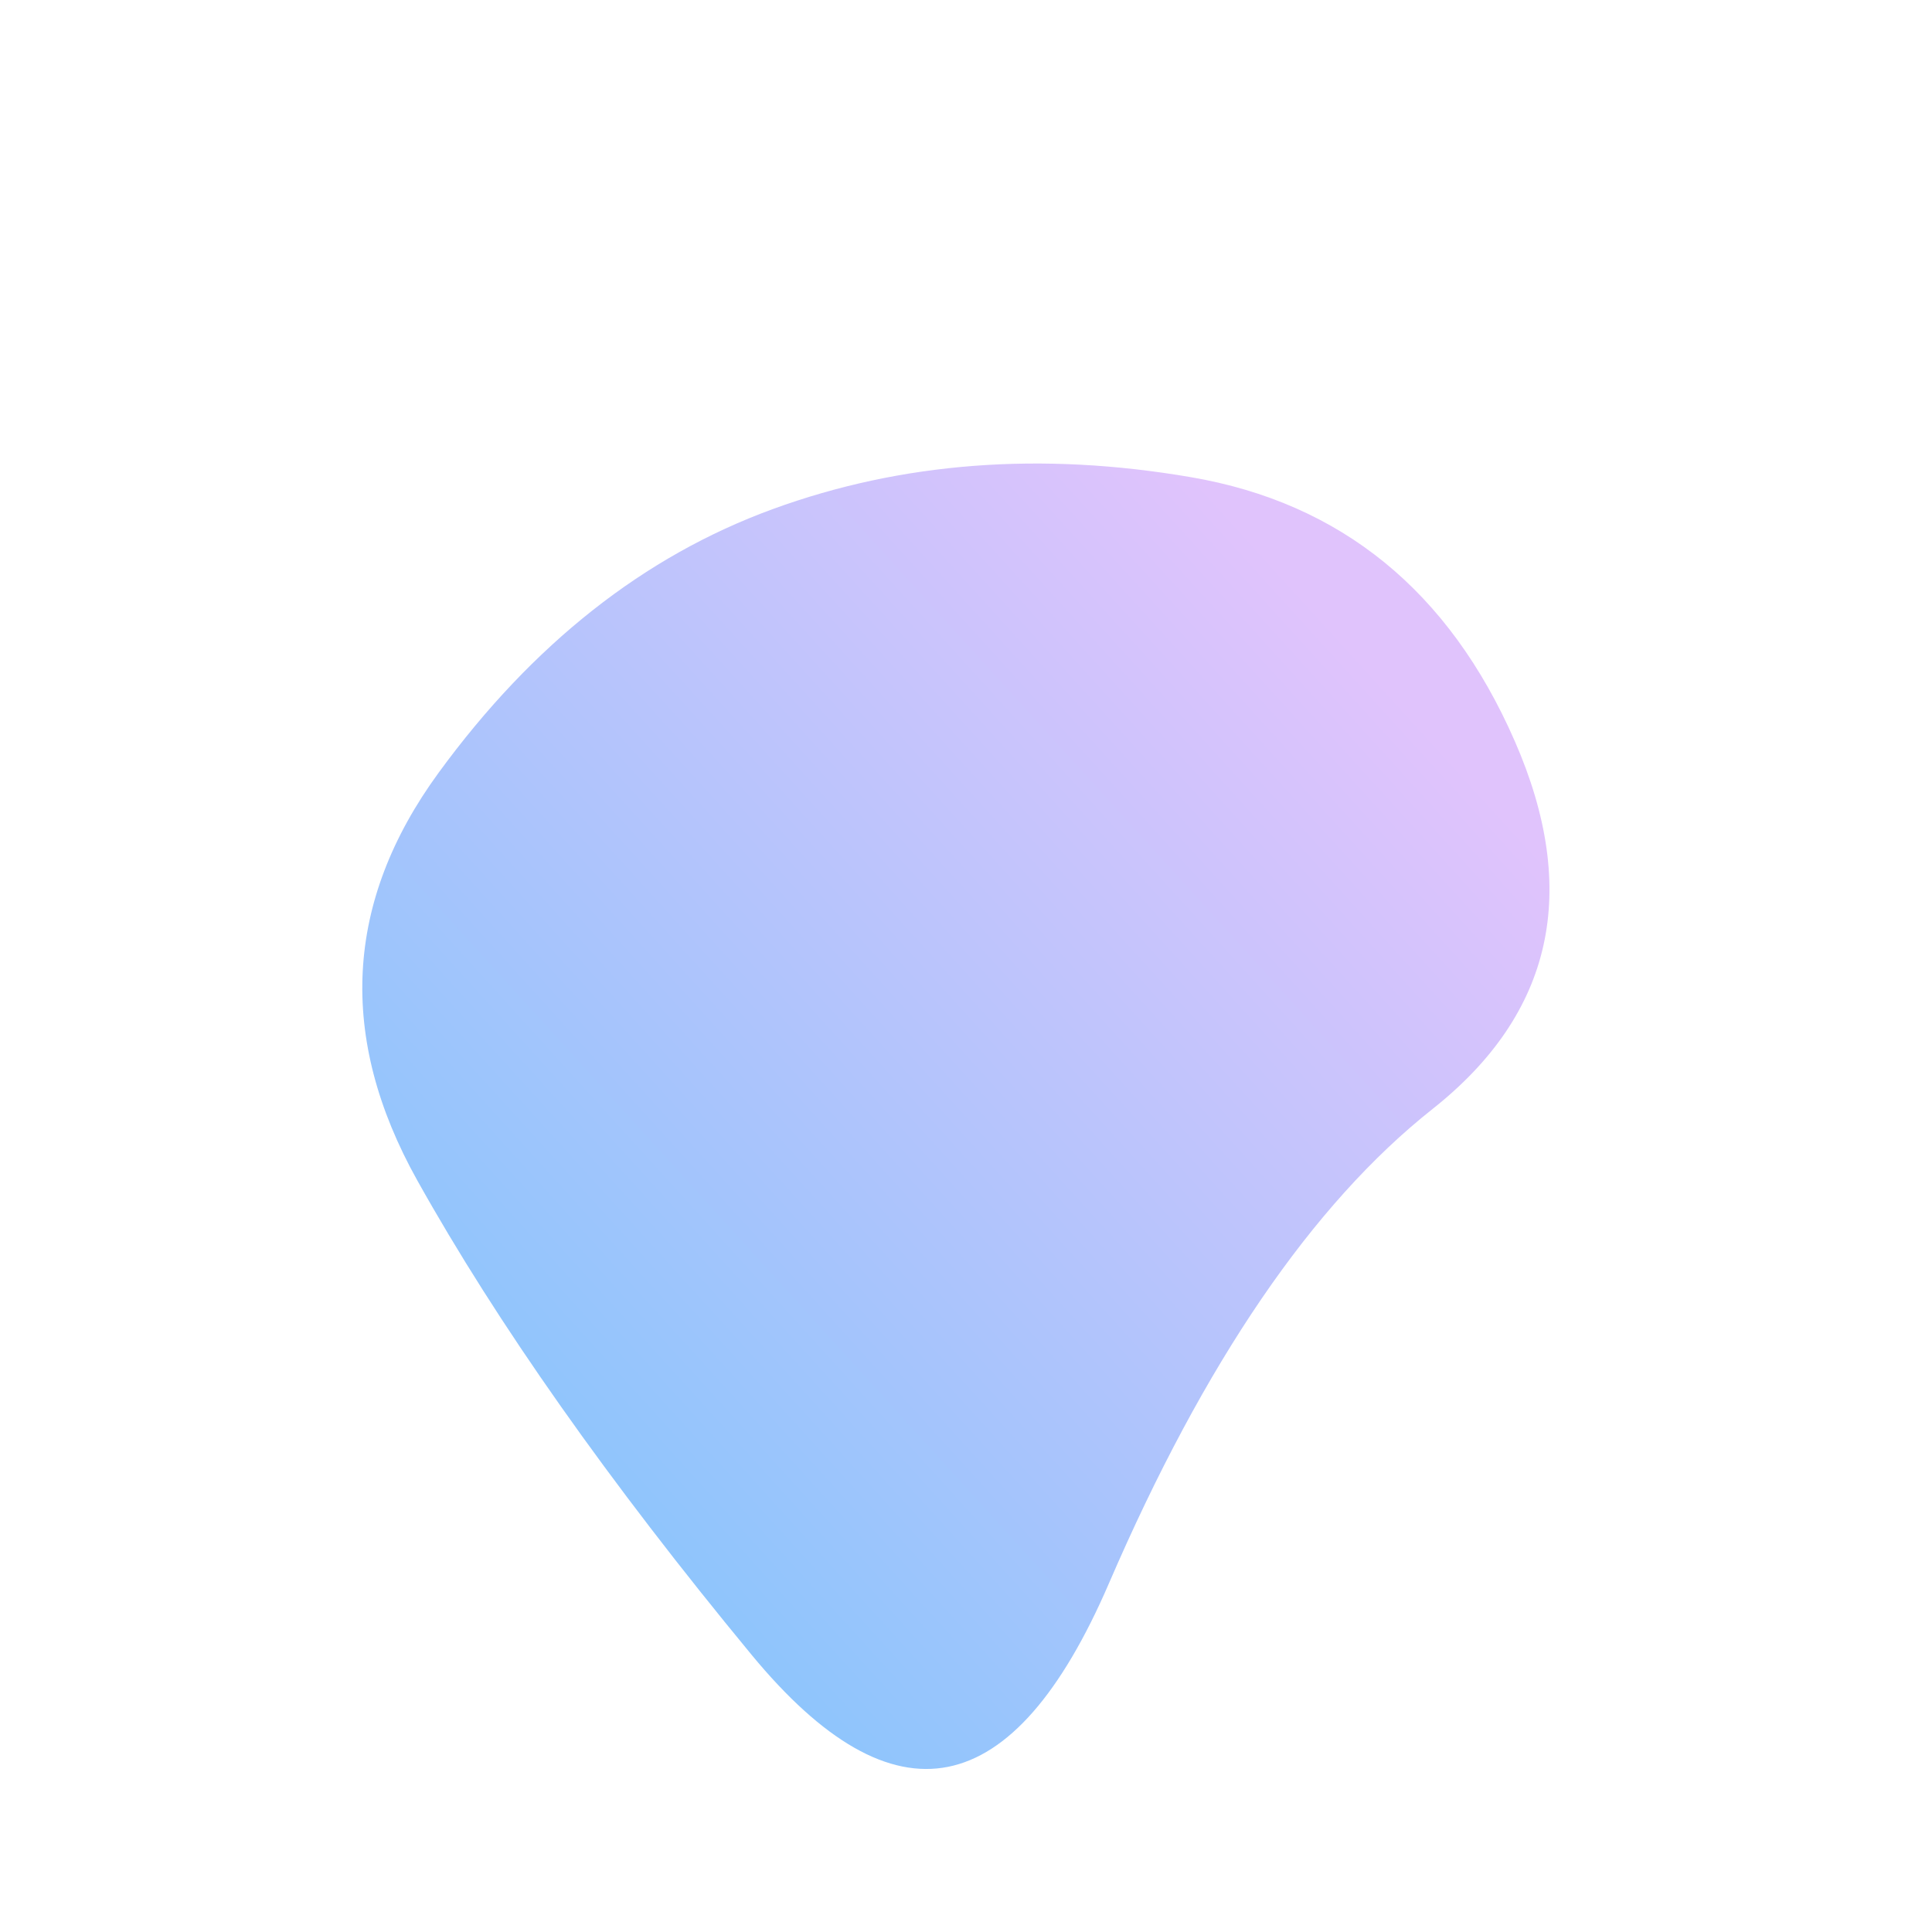<svg xmlns="http://www.w3.org/2000/svg" width="1000" height="1000"><defs><linearGradient id="b" gradientTransform="rotate(-45 .5 .5)"><stop offset="0%" stop-color="#8EC5FC"/><stop offset="100%" stop-color="#E0C3FC"/></linearGradient><clipPath id="a"><path fill="currentColor" d="M741.5 574Q648 648 574 819.5t-185 37Q278 722 216 611t11-211q73-100 173-136.5T616.5 247Q733 267 784 383.5T741.5 574Z"/></clipPath></defs><g clip-path="url(#a)"><path fill="url(#b)" d="M741.5 574Q648 648 574 819.5t-185 37Q278 722 216 611t11-211q73-100 173-136.5T616.5 247Q733 267 784 383.5T741.5 574Z"/></g></svg>